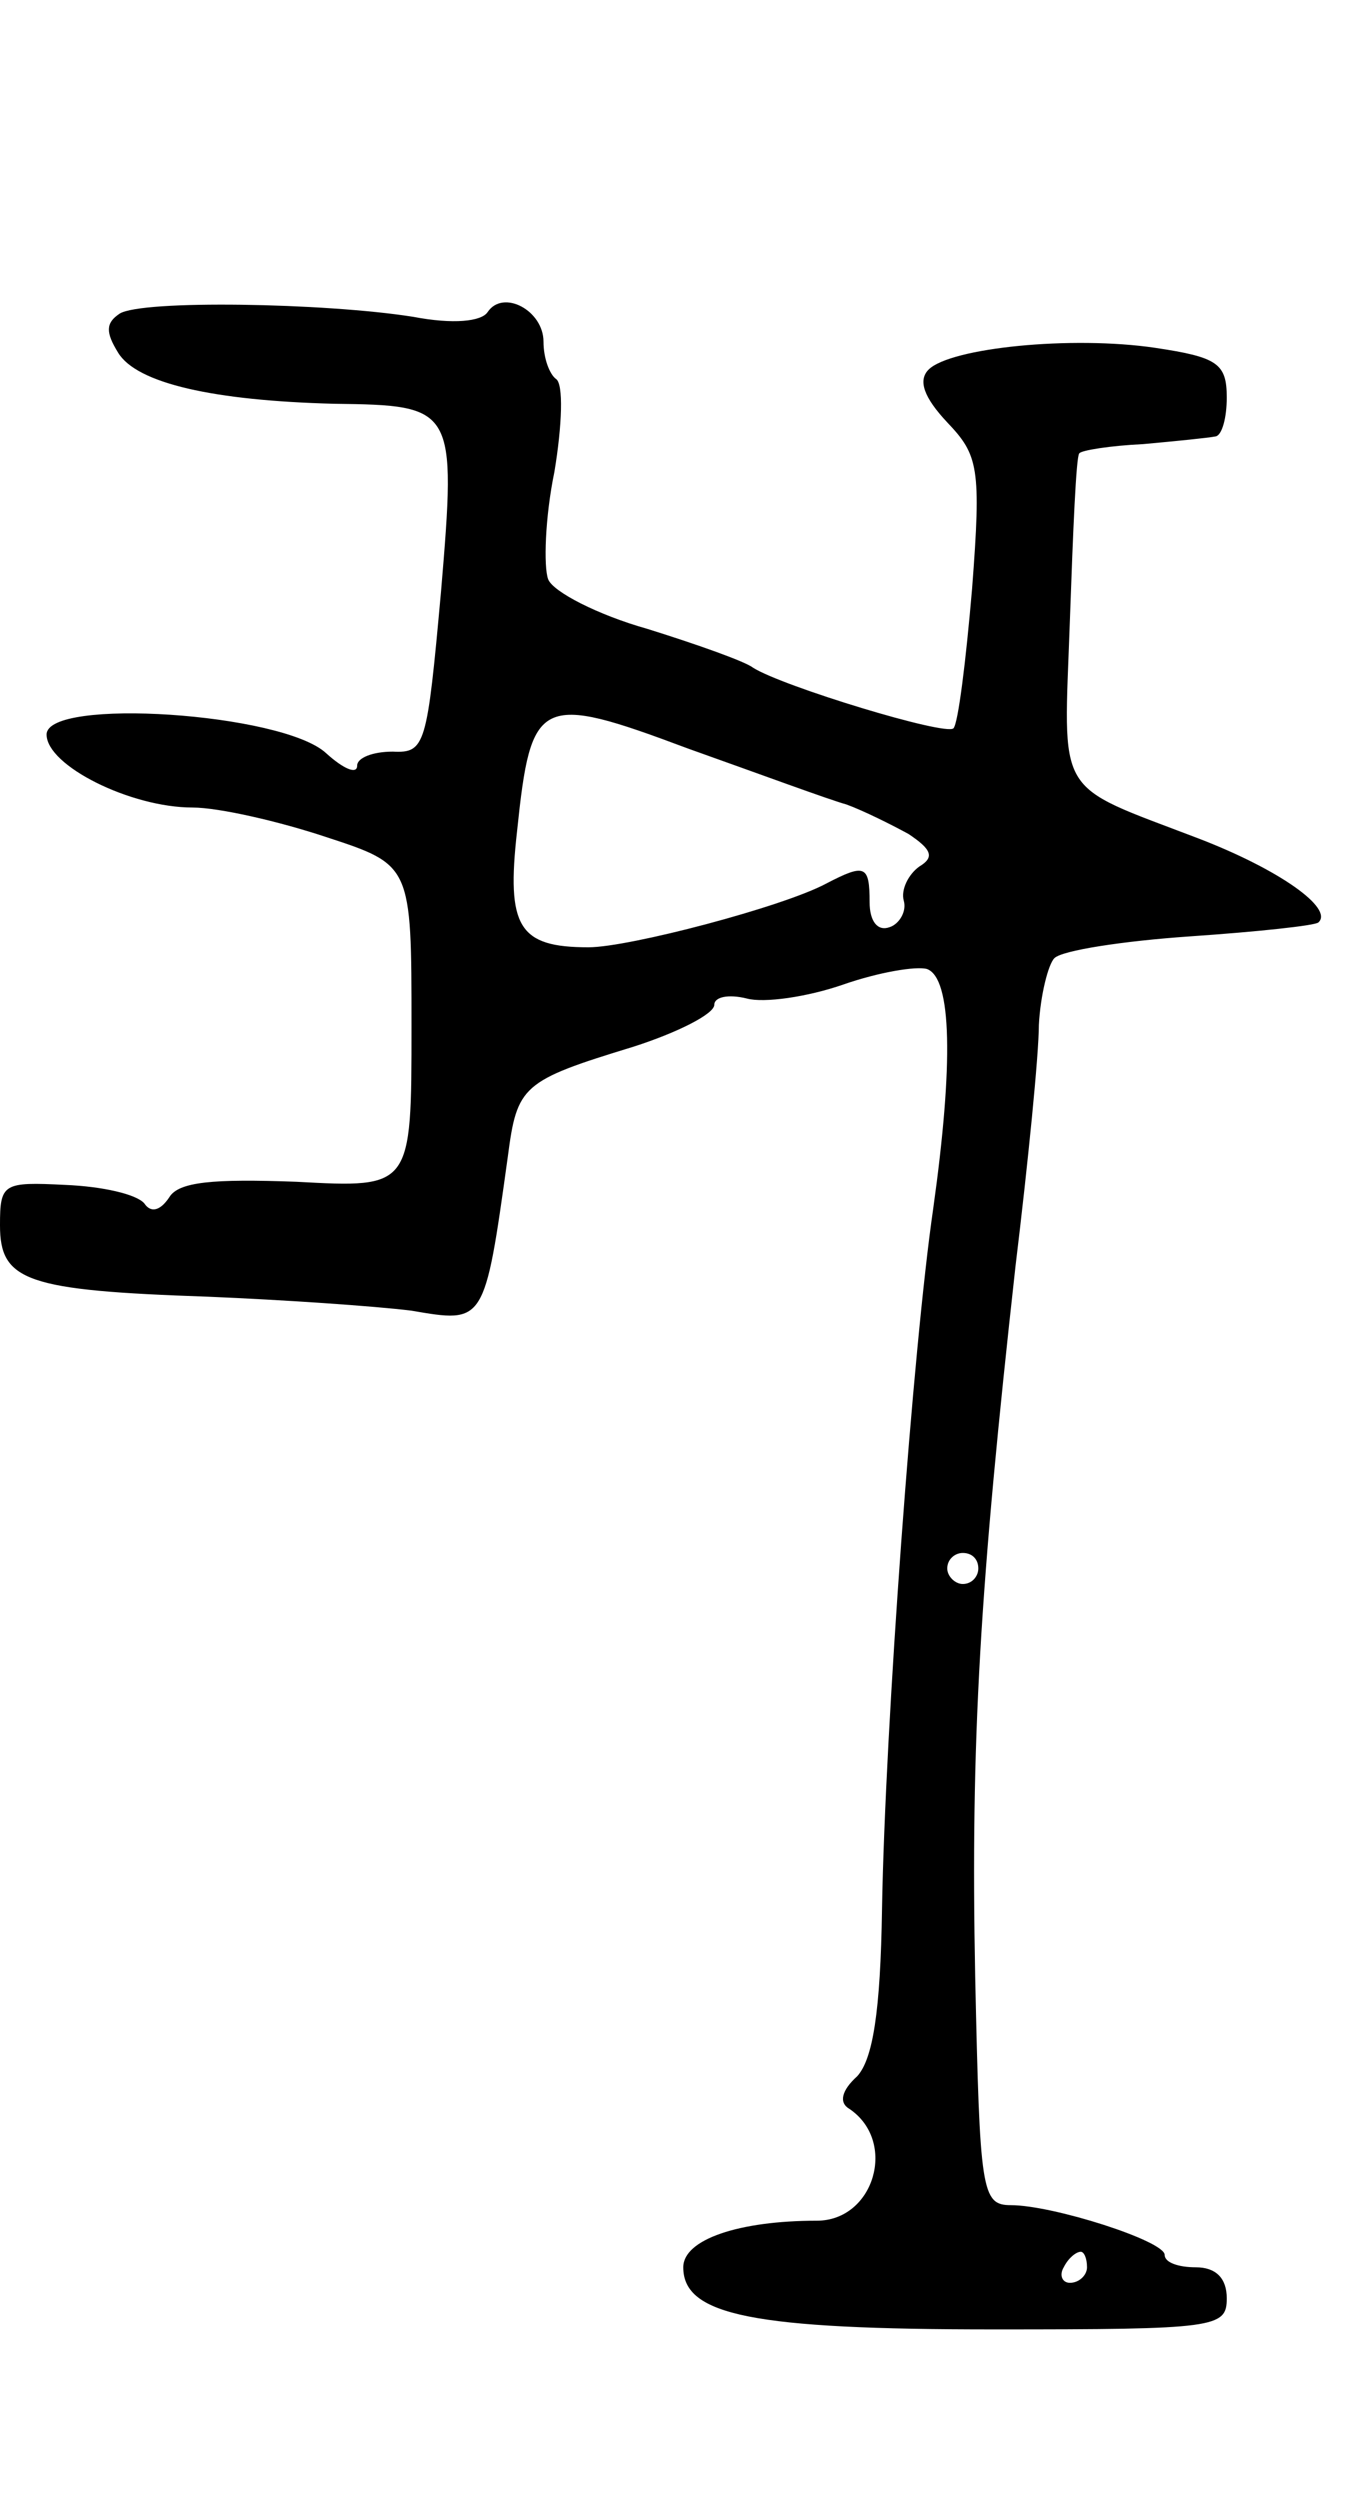 <svg version="1.0" xmlns="http://www.w3.org/2000/svg"
 width="87pt" height="161pt" viewBox="0 0 87 161"
 preserveAspectRatio="xMidYMid meet">
<g transform="translate(0,161) scale(0.1,-0.1)"
fill="#000000" stroke="none">
<path d="M77 1408 c-9 -6 -9 -12 -1 -25 12 -20 62 -31 139 -33 78 -1 79 -2 69
-121 -9 -99 -10 -104 -31 -103 -13 0 -23 -4 -23 -9 0 -6 -9 -2 -20 8 -28 26
-180 36 -180 12 0 -20 54 -47 94 -47 17 0 56 -9 86 -19 55 -18 55 -18 55 -122
0 -104 0 -104 -74 -100 -54 2 -76 0 -82 -10 -6 -9 -12 -10 -16 -4 -5 6 -27 11
-51 12 -40 2 -42 1 -42 -26 0 -36 17 -42 134 -46 48 -2 107 -6 131 -9 47 -8
47 -9 62 99 6 46 9 49 81 71 28 9 52 21 52 27 0 5 9 7 21 4 11 -3 39 1 62 9
23 8 47 12 54 10 16 -6 17 -61 4 -154 -13 -89 -31 -334 -33 -451 -1 -67 -6
-97 -16 -108 -10 -9 -12 -17 -5 -21 31 -21 16 -72 -21 -72 -50 0 -86 -12 -86
-30 0 -31 45 -40 200 -40 143 0 150 1 150 20 0 13 -7 20 -20 20 -11 0 -20 3
-20 8 0 9 -72 32 -99 32 -19 0 -20 9 -23 147 -3 153 3 251 26 458 8 66 15 136
15 155 1 19 6 39 10 43 5 5 44 11 87 14 44 3 81 7 83 9 10 9 -25 34 -77 54
-94 36 -87 25 -83 141 2 57 4 105 6 107 1 2 20 5 41 6 22 2 42 4 47 5 4 1 7
12 7 25 0 22 -6 26 -46 32 -54 8 -132 0 -146 -14 -7 -7 -3 -18 12 -34 20 -21
22 -29 16 -107 -4 -47 -9 -87 -12 -90 -5 -5 -110 27 -129 39 -5 4 -36 15 -68
25 -32 9 -61 24 -64 32 -3 8 -2 40 4 69 5 30 6 57 1 60 -4 3 -8 13 -8 24 0 20
-26 34 -36 19 -4 -6 -22 -8 -48 -3 -57 9 -175 11 -189 2z m468 -316 c11 -4 29
-13 40 -19 15 -10 17 -15 7 -21 -7 -5 -12 -15 -10 -22 2 -7 -3 -15 -9 -17 -8
-3 -13 4 -13 16 0 24 -3 25 -28 12 -28 -15 -127 -41 -153 -41 -45 0 -53 13
-46 75 9 86 14 89 110 53 45 -16 91 -33 102 -36z m85 -492 c0 -5 -4 -10 -10
-10 -5 0 -10 5 -10 10 0 6 5 10 10 10 6 0 10 -4 10 -10z m70 -450 c0 -5 -5
-10 -11 -10 -5 0 -7 5 -4 10 3 6 8 10 11 10 2 0 4 -4 4 -10z"/>
</g>
</svg>

